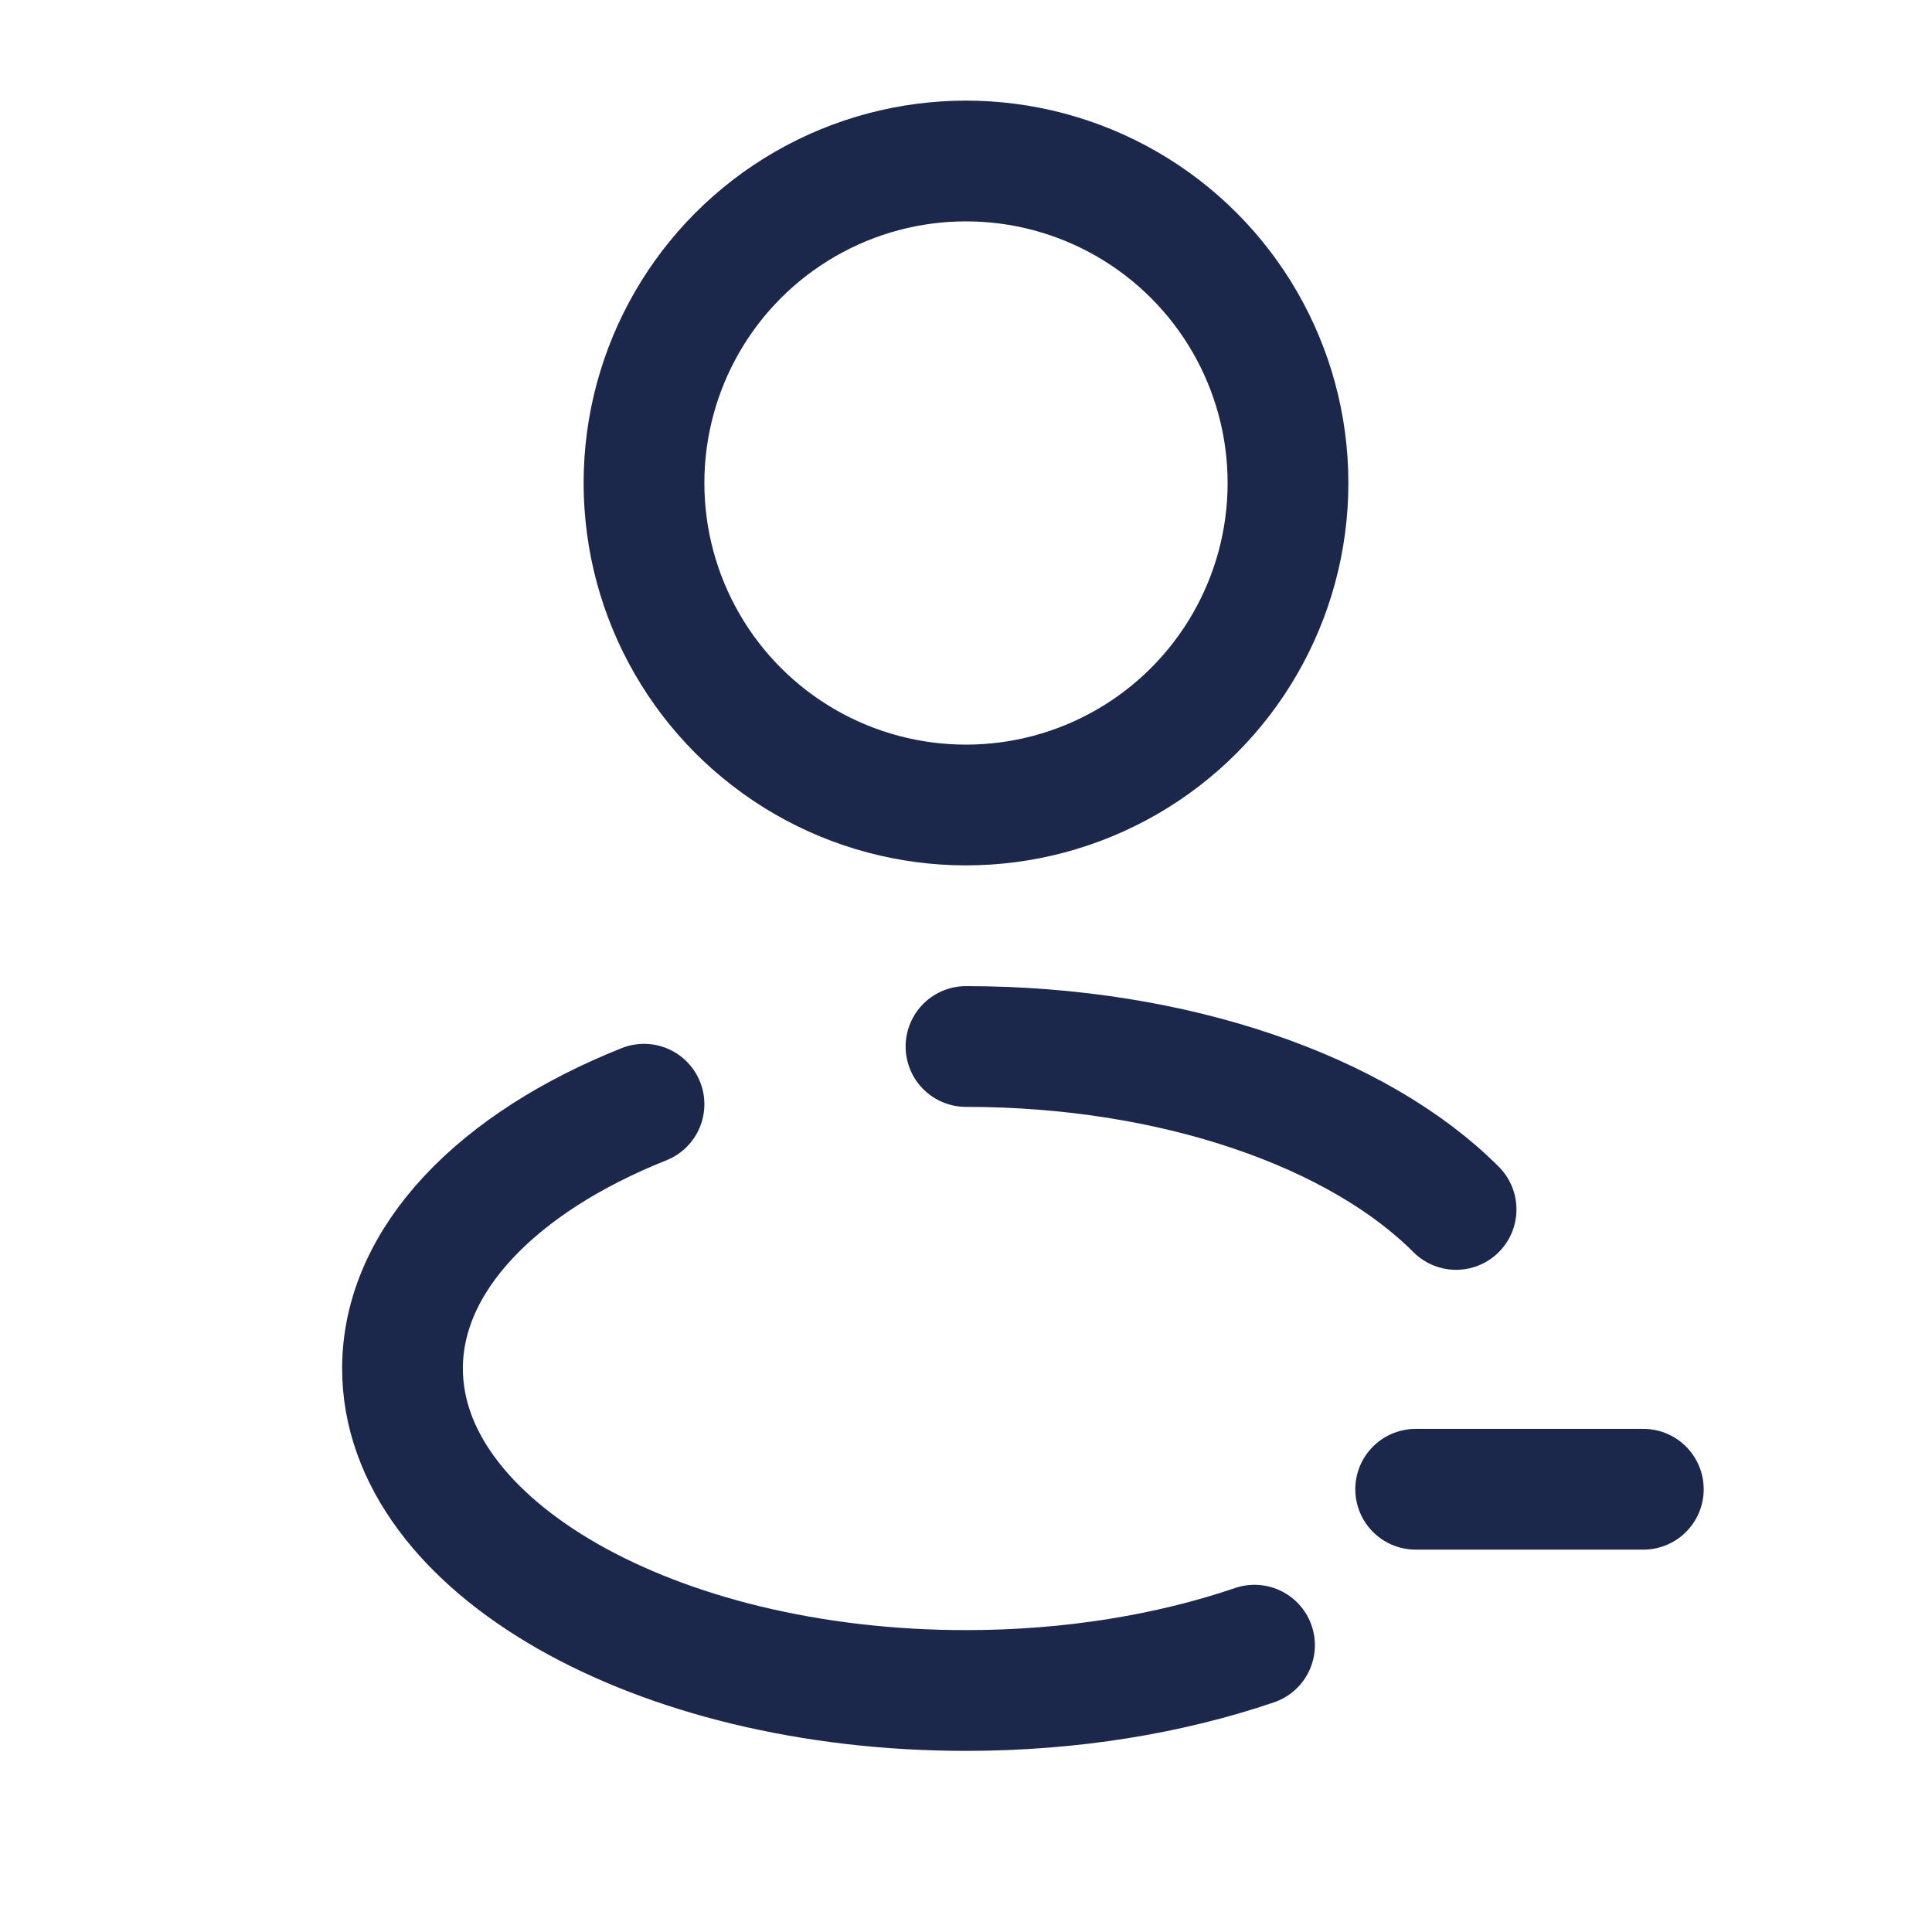 <svg xmlns="http://www.w3.org/2000/svg" width="24" height="24" fill="none">
  <g stroke="#1C274C" stroke-width="1.5">
    <circle cx="12" cy="6" r="4"/>
    <path stroke-linecap="round" d="M20.414 18.5h-2.828M12 13c2.608 0 4.883.815 6.088 2.024m-2.504 5.413C14.536 20.794 13.31 21 12 21c-3.866 0-7-1.79-7-4 0-1.36 1.187-2.56 3-3.283"/>
  </g>
</svg>
